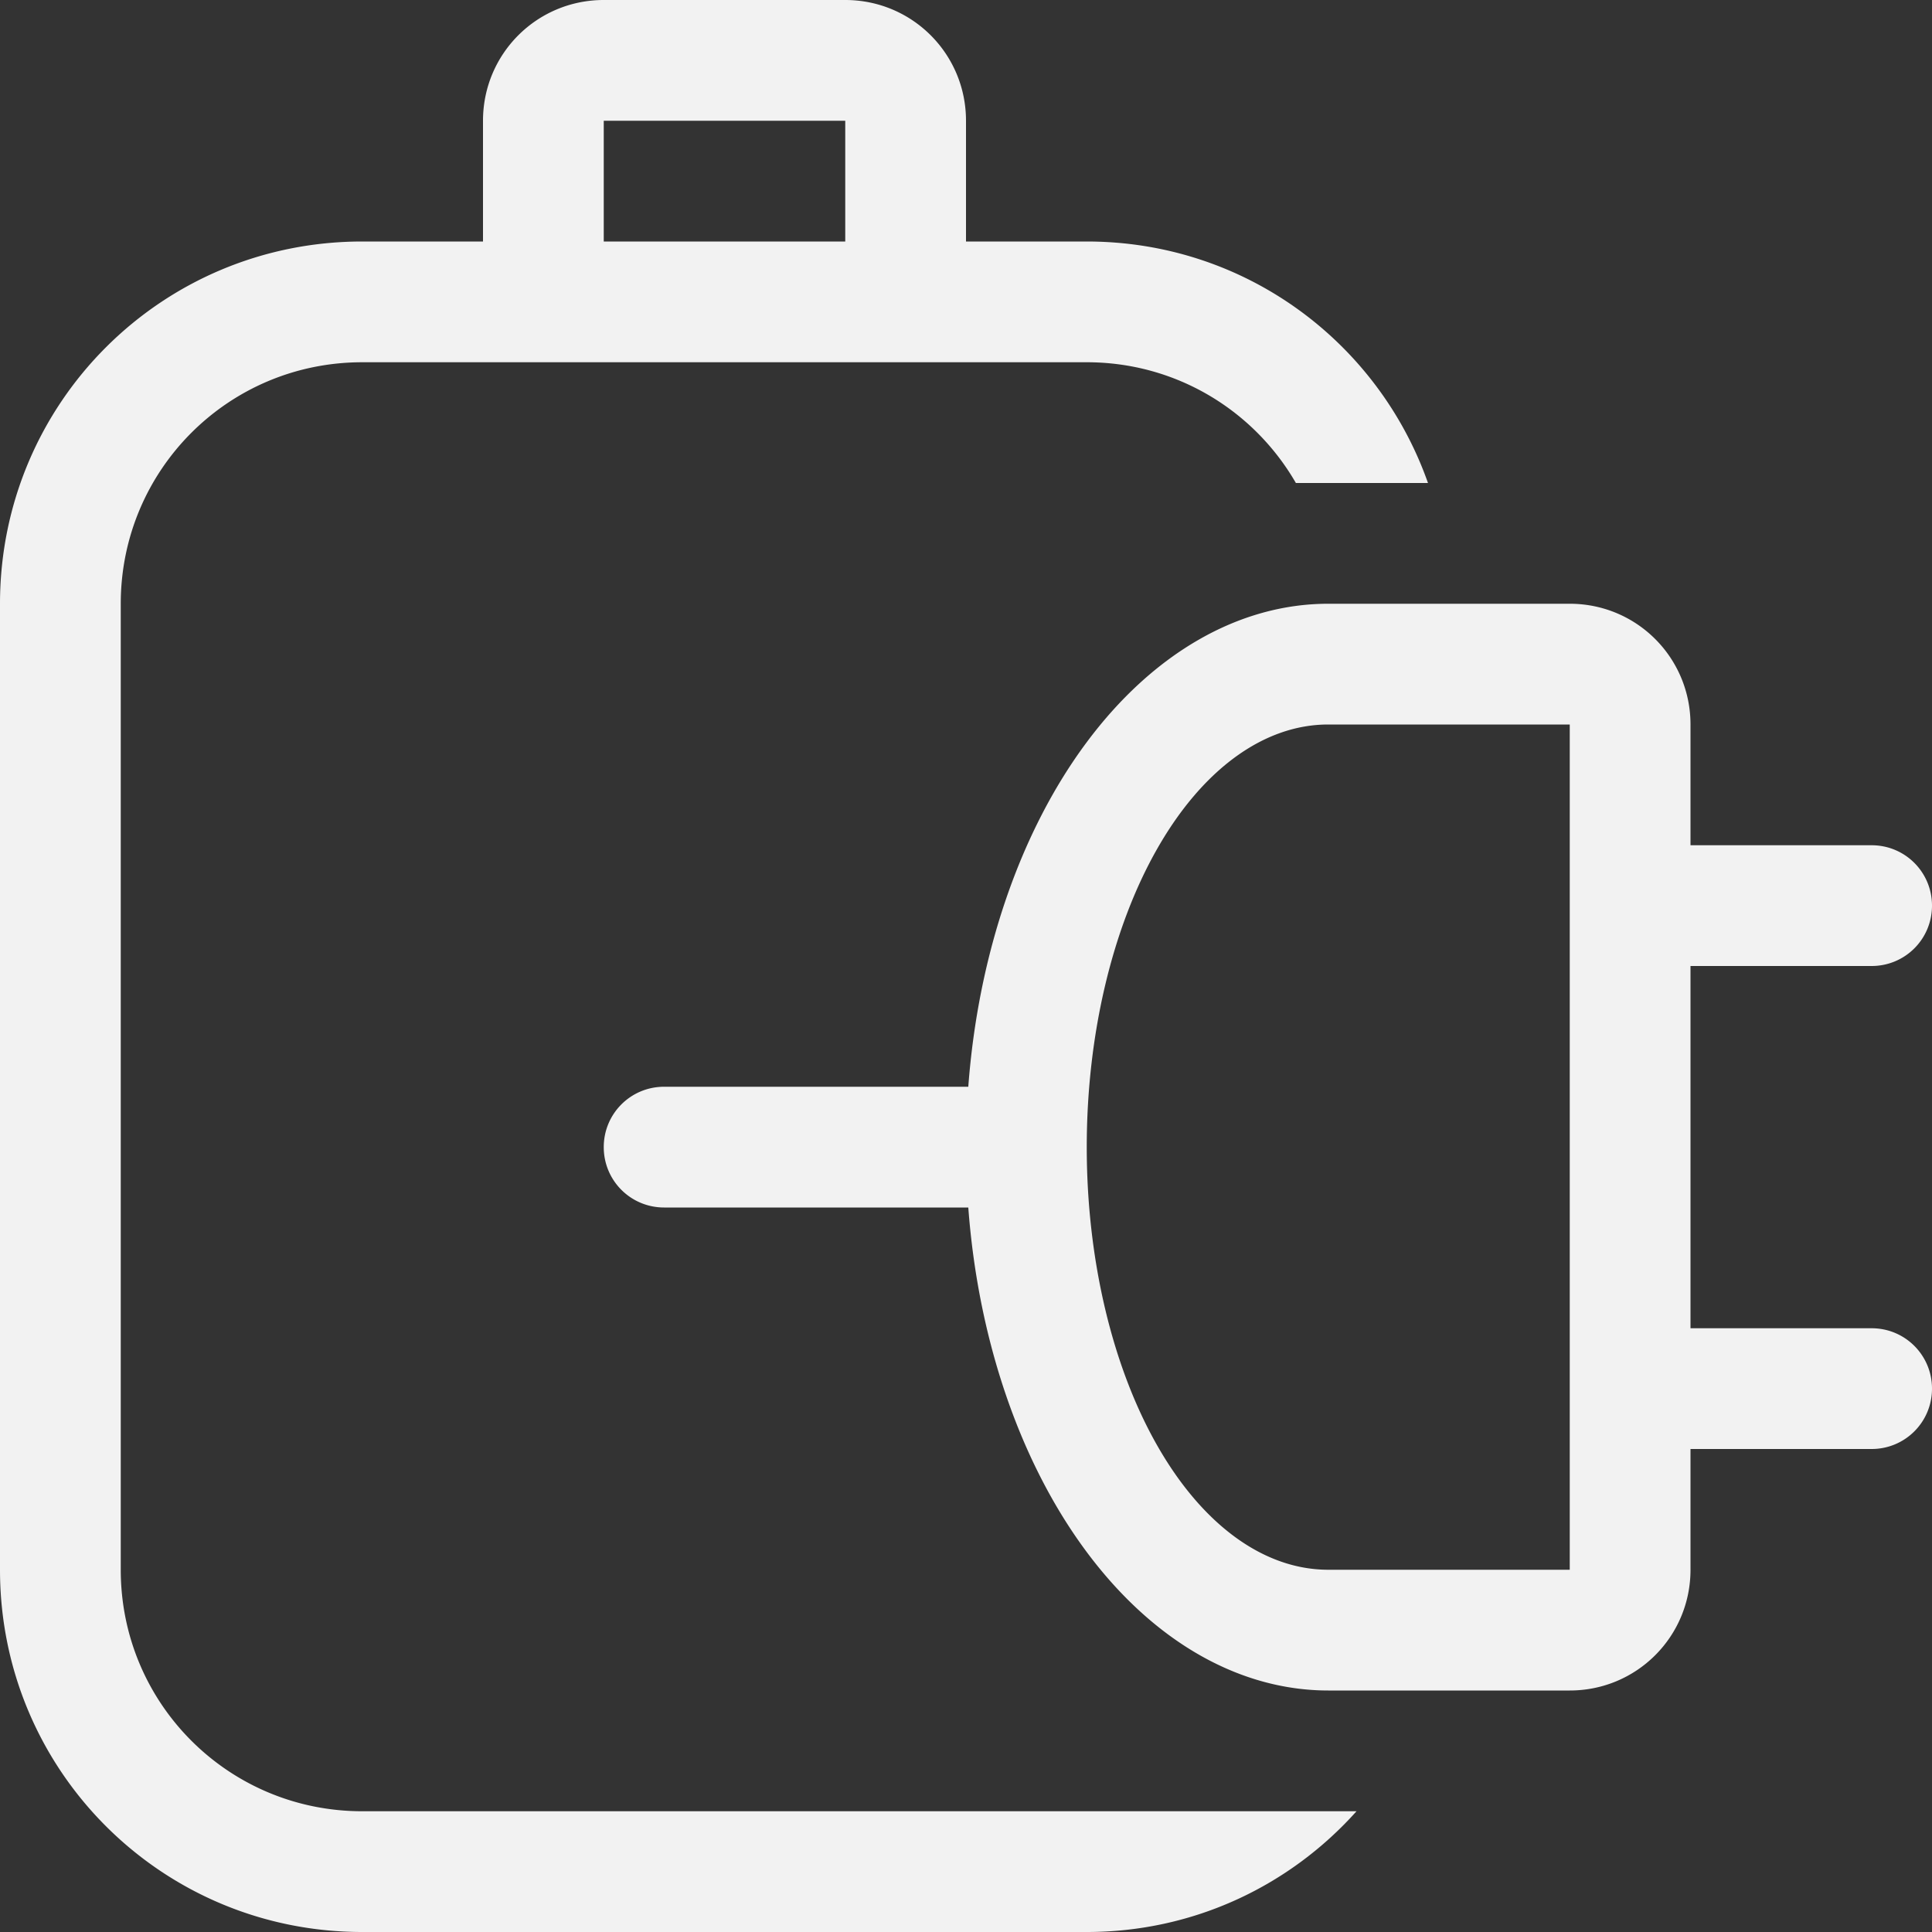 <svg width="16px" height="16px" version="1.1" viewBox="0 0 16 16" xmlns="http://www.w3.org/2000/svg">
 <rect x="0" y="0" width="16" height="16" fill="#333333" stroke="none"/>
 <path d="m5 0c-0.554 0-1 0.446-1 1v1h-1c-1.662 0-3 1.338-3 3v8c0 1.662 1.338 3 3 3h6c0.891 0 1.686-0.387 2.234-1h-2.234-0.5-5.5c-1.108 0-2-0.892-2-2v-8c0-1.108 0.892-2 2-2h1 1 2 1 1c0.743 0 1.387 0.402 1.732 1h1.094c-0.411-1.167-1.516-2-2.826-2h-1v-1c0-0.554-0.446-1-1-1h-2zm0 1h2v1h-2v-1zm6 4a3 4.5 0 0 0-2.981 4h-2.519c-0.277 0-0.5 0.223-0.5 0.5s0.223 0.5 0.5 0.5h2.519a3 4.5 0 0 0 2.981 4h2c0.554 0 1-0.446 1-1v-1h1.5c0.277 0 0.5-0.223 0.5-0.5s-0.223-0.5-0.5-0.5h-1.5v-3h1.5c0.277 0 0.5-0.223 0.5-0.5s-0.223-0.5-0.5-0.5h-1.5v-1c0-0.554-0.446-1-1-1h-2zm0 1h2v7h-2a2 3.5 0 0 1-2-3.5 2 3.5 0 0 1 2-3.5z" fill="#f2f2f2"/>
</svg>
